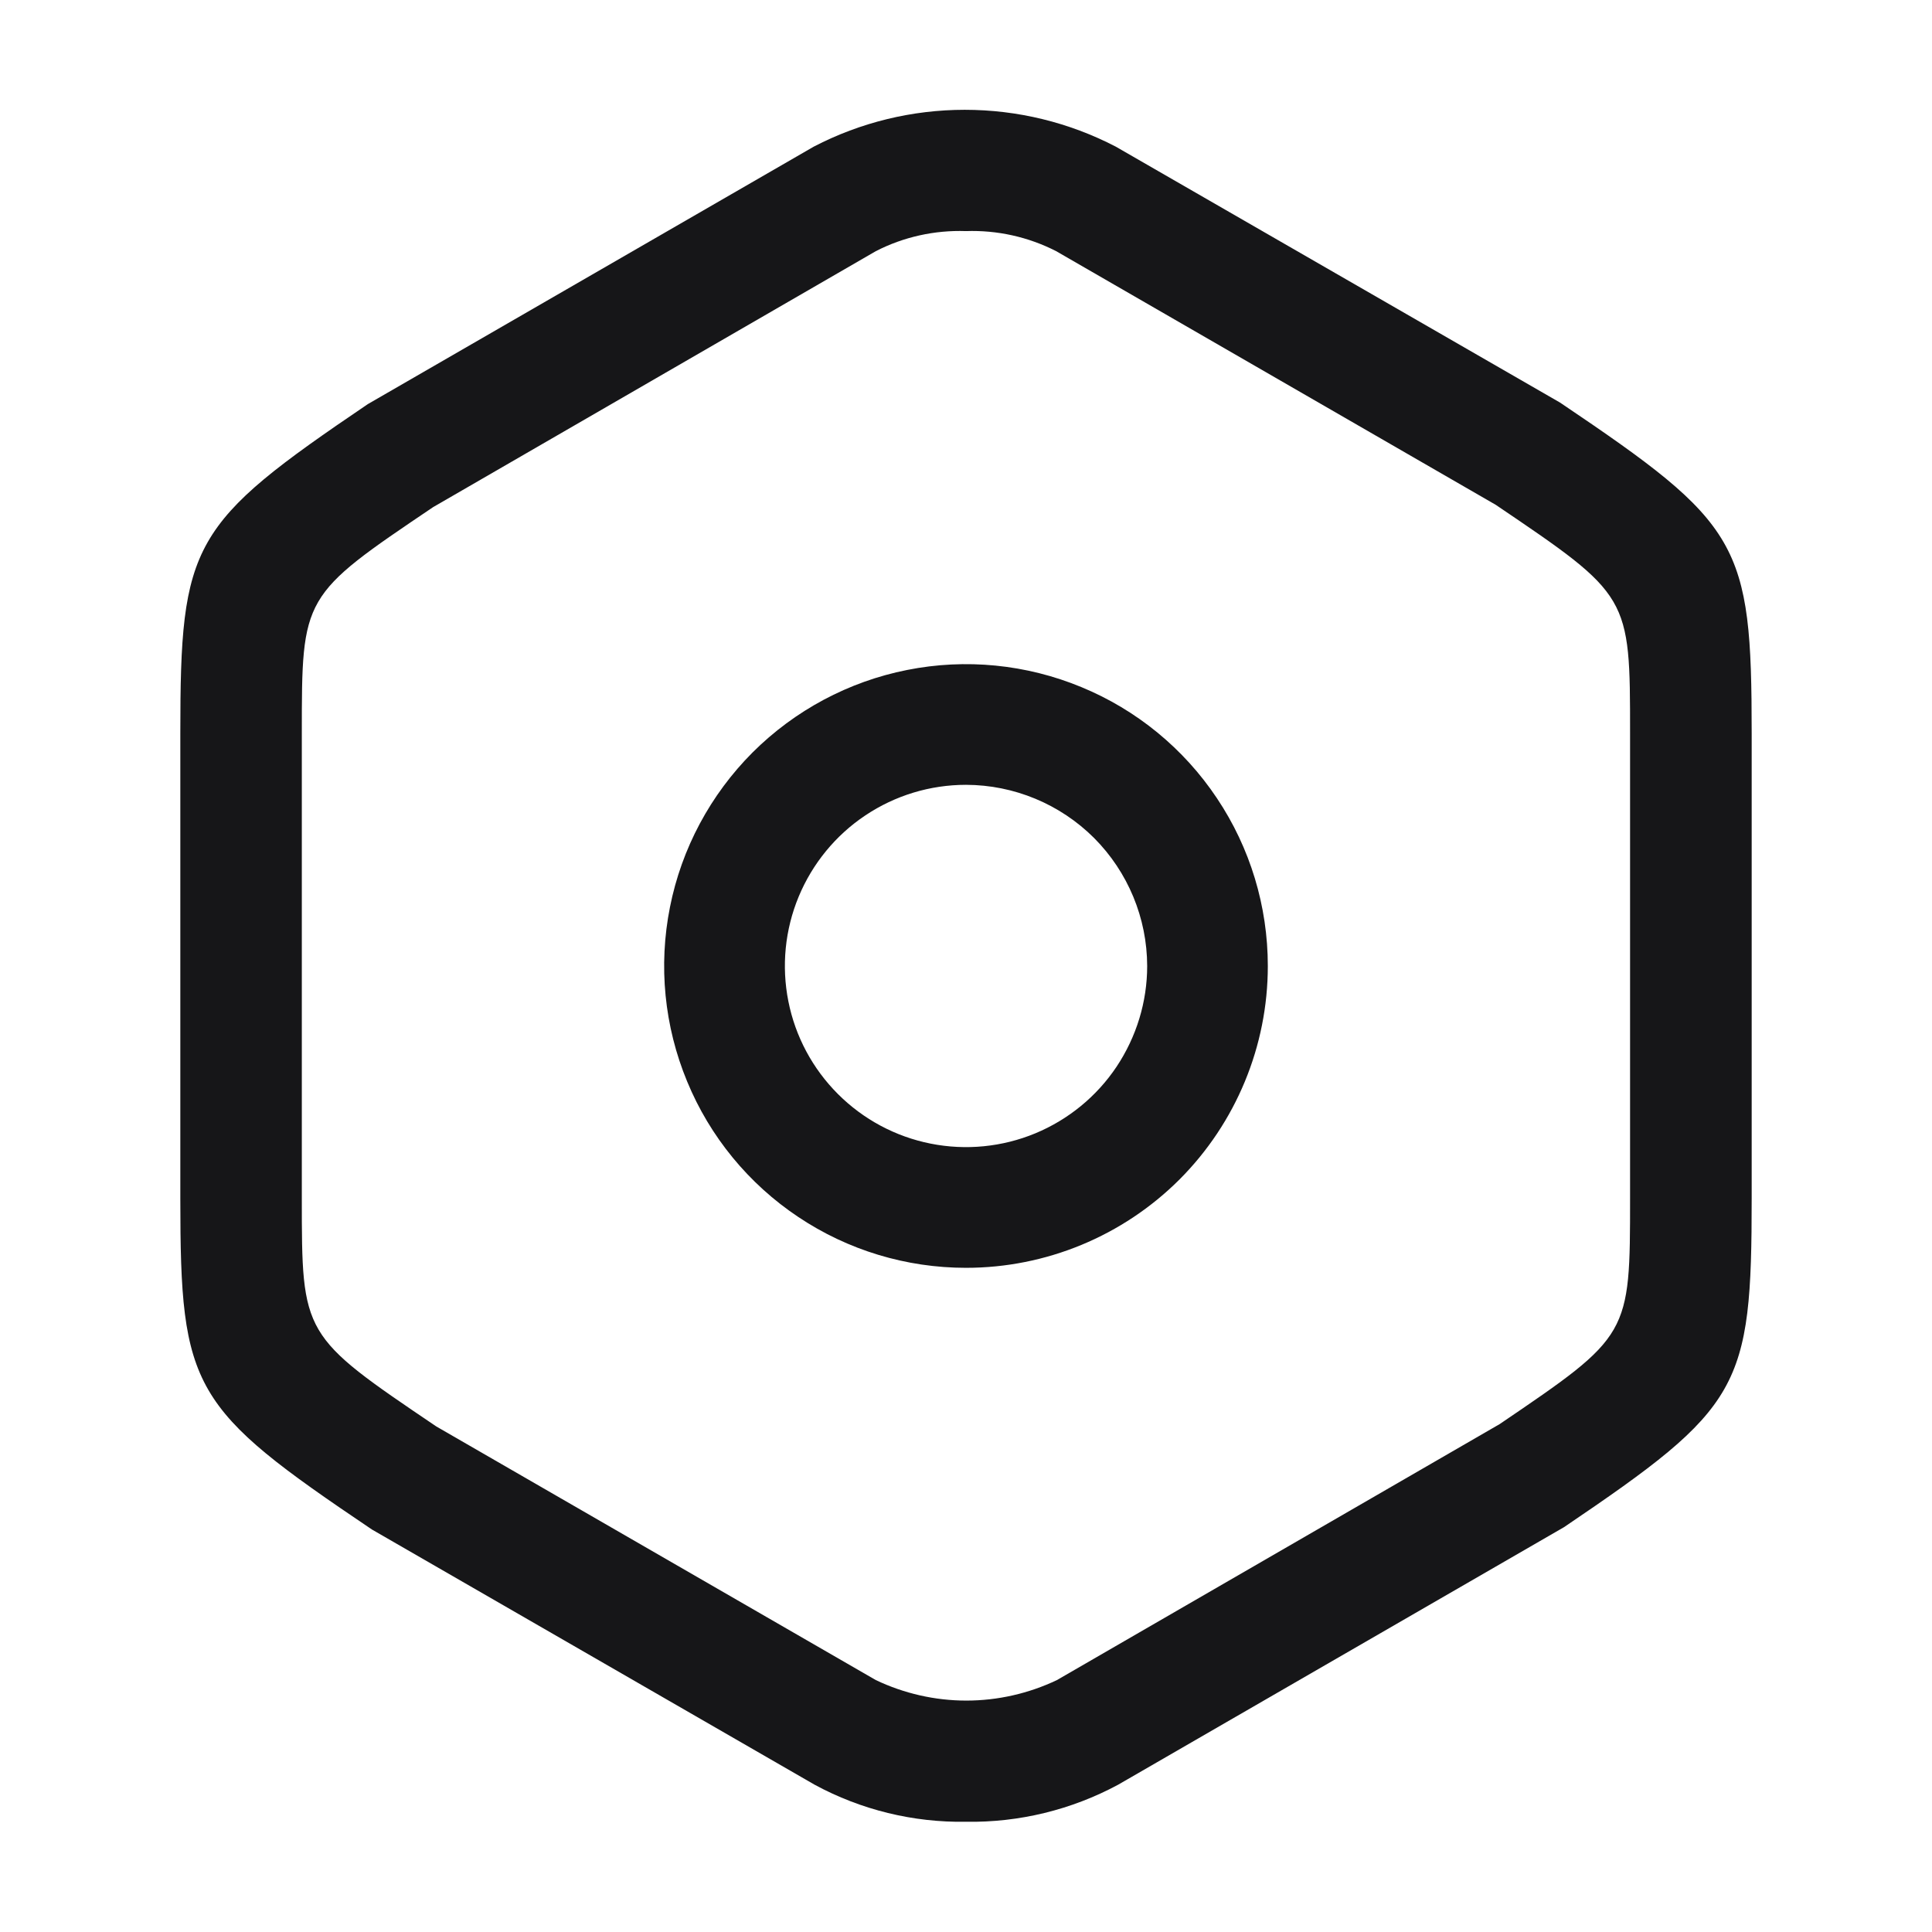 <svg width="18" height="18" viewBox="0 0 18 18" fill="none" xmlns="http://www.w3.org/2000/svg">
<path d="M9 16.973C8.508 16.981 8.022 16.862 7.59 16.628L3.465 14.25C1.785 13.118 1.68 12.947 1.68 11.168V6.833C1.68 5.055 1.777 4.883 3.427 3.765L7.582 1.366C8.017 1.14 8.499 1.023 8.988 1.023C9.478 1.023 9.96 1.14 10.395 1.366L14.535 3.751C16.215 4.883 16.32 5.056 16.32 6.833V11.161C16.32 12.938 16.222 13.111 14.572 14.228L10.417 16.628C9.982 16.862 9.494 16.981 9 16.973ZM9 2.153C8.708 2.143 8.419 2.207 8.16 2.34L4.035 4.725C2.812 5.55 2.812 5.55 2.812 6.833V11.16C2.812 12.443 2.812 12.443 4.065 13.29L8.16 15.653C8.423 15.778 8.711 15.844 9.003 15.844C9.295 15.844 9.584 15.778 9.847 15.653L13.972 13.268C15.187 12.443 15.187 12.443 15.187 11.16V6.833C15.187 5.55 15.187 5.55 13.935 4.703L9.84 2.34C9.58 2.207 9.291 2.143 9 2.153Z" fill="#161618"/>
<path d="M9 11.812C8.444 11.812 7.9 11.648 7.437 11.338C6.975 11.03 6.614 10.59 6.402 10.076C6.189 9.562 6.133 8.997 6.242 8.451C6.35 7.906 6.618 7.405 7.011 7.011C7.405 6.618 7.906 6.35 8.451 6.242C8.997 6.133 9.562 6.189 10.076 6.402C10.59 6.614 11.03 6.975 11.338 7.437C11.648 7.9 11.812 8.444 11.812 9C11.812 9.746 11.516 10.461 10.989 10.989C10.461 11.516 9.746 11.812 9 11.812ZM9 7.312C8.666 7.312 8.34 7.411 8.062 7.597C7.785 7.782 7.569 8.046 7.441 8.354C7.313 8.663 7.28 9.002 7.345 9.329C7.41 9.657 7.571 9.957 7.807 10.193C8.043 10.429 8.343 10.59 8.671 10.655C8.998 10.72 9.337 10.687 9.646 10.559C9.954 10.431 10.218 10.215 10.403 9.938C10.588 9.66 10.688 9.334 10.688 9C10.687 8.553 10.509 8.124 10.193 7.807C9.876 7.491 9.447 7.313 9 7.312Z" fill="#161618"/>
</svg>
